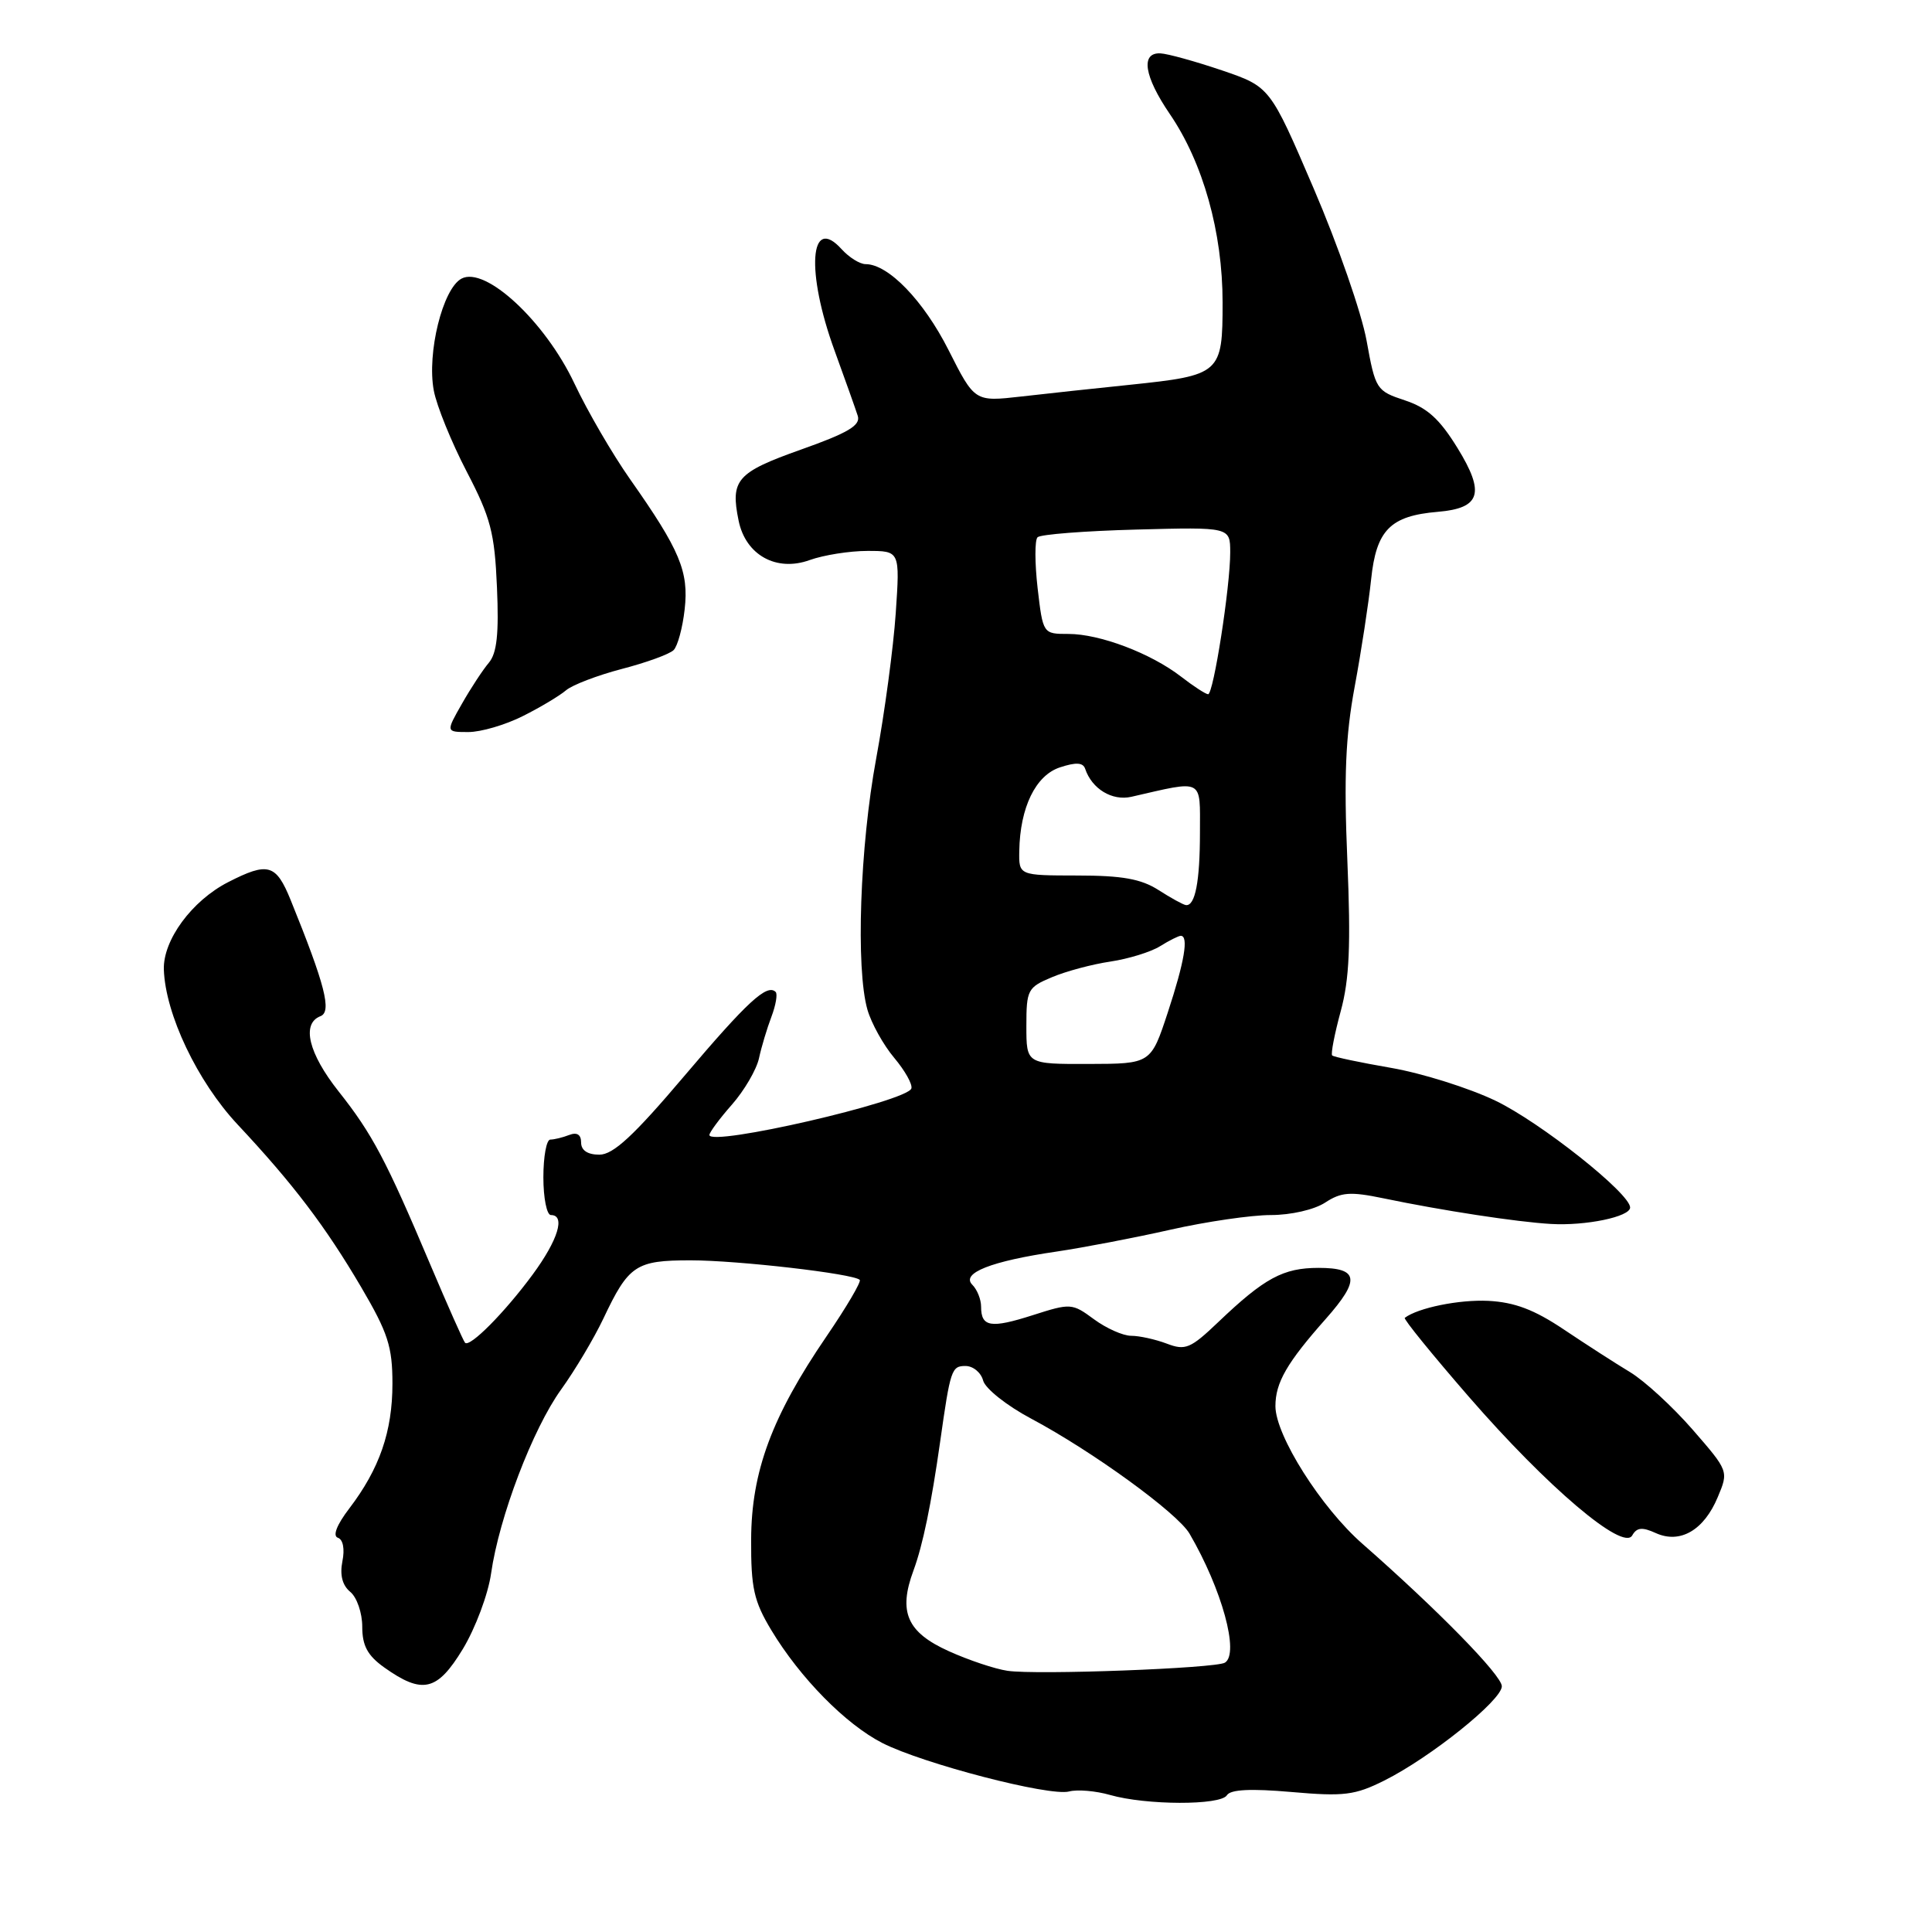 <?xml version="1.0" encoding="UTF-8" standalone="no"?>
<!DOCTYPE svg PUBLIC "-//W3C//DTD SVG 1.1//EN" "http://www.w3.org/Graphics/SVG/1.1/DTD/svg11.dtd" >
<svg xmlns="http://www.w3.org/2000/svg" xmlns:xlink="http://www.w3.org/1999/xlink" version="1.1" viewBox="0 0 256 256">
 <g >
 <path fill="currentColor"
d=" M 162.57 237.88 C 163.05 237.11 165.73 236.98 171.13 237.45 C 178.08 238.06 179.53 237.88 183.43 235.93 C 189.55 232.87 199.00 225.29 199.00 223.44 C 199.00 221.99 190.50 213.31 180.55 204.58 C 175.05 199.77 169.00 190.20 169.00 186.32 C 169.00 183.20 170.52 180.57 175.68 174.75 C 180.27 169.56 180.05 168.00 174.72 168.00 C 170.03 168.00 167.55 169.34 161.42 175.19 C 157.75 178.69 157.07 178.98 154.61 178.04 C 153.10 177.47 150.98 177.00 149.89 177.00 C 148.81 177.00 146.59 176.01 144.96 174.81 C 142.06 172.67 141.87 172.66 136.84 174.27 C 131.27 176.05 130.00 175.84 130.00 173.14 C 130.00 172.18 129.48 170.88 128.84 170.24 C 127.30 168.70 131.32 167.11 140.00 165.84 C 143.57 165.31 150.37 164.01 155.10 162.94 C 159.84 161.87 165.82 161.00 168.39 161.00 C 171.05 161.00 174.15 160.29 175.59 159.35 C 177.71 157.96 178.91 157.87 183.30 158.78 C 191.07 160.40 200.99 161.92 205.50 162.18 C 210.11 162.45 216.00 161.23 216.00 160.00 C 216.00 158.13 204.09 148.69 198.14 145.84 C 194.65 144.17 188.43 142.21 184.33 141.50 C 180.23 140.79 176.71 140.05 176.52 139.85 C 176.32 139.66 176.83 137.02 177.65 134.00 C 178.81 129.74 179.00 125.24 178.53 114.00 C 178.06 102.90 178.29 97.51 179.50 91.00 C 180.37 86.33 181.35 79.92 181.68 76.78 C 182.36 70.23 184.22 68.35 190.51 67.82 C 196.19 67.34 196.81 65.35 193.13 59.37 C 190.76 55.52 189.12 54.03 186.16 53.05 C 182.38 51.80 182.25 51.61 181.08 45.14 C 180.42 41.49 177.27 32.42 174.08 25.00 C 168.29 11.50 168.29 11.50 161.90 9.32 C 158.38 8.13 154.71 7.11 153.75 7.07 C 151.11 6.96 151.60 10.11 155.00 15.10 C 159.42 21.57 162.00 30.79 162.00 40.07 C 162.00 49.51 161.75 49.73 149.69 50.99 C 145.19 51.45 138.72 52.15 135.32 52.54 C 129.15 53.24 129.15 53.24 125.68 46.37 C 122.38 39.84 117.71 35.00 114.70 35.00 C 113.93 35.00 112.51 34.11 111.52 33.02 C 107.29 28.35 106.76 36.00 110.60 46.50 C 112.00 50.35 113.38 54.23 113.66 55.11 C 114.05 56.36 112.38 57.36 106.14 59.57 C 97.61 62.60 96.76 63.58 97.87 68.99 C 98.80 73.55 102.88 75.81 107.29 74.21 C 109.13 73.55 112.58 73.00 114.95 73.00 C 119.25 73.00 119.25 73.00 118.69 81.25 C 118.38 85.79 117.22 94.45 116.10 100.50 C 113.94 112.17 113.38 128.34 114.94 133.79 C 115.46 135.59 117.05 138.46 118.48 140.16 C 119.91 141.86 120.94 143.69 120.76 144.23 C 120.18 145.95 94.00 151.98 94.00 150.39 C 94.00 150.05 95.34 148.23 96.99 146.36 C 98.63 144.49 100.24 141.73 100.57 140.23 C 100.89 138.73 101.64 136.25 102.22 134.72 C 102.80 133.19 103.05 131.71 102.78 131.44 C 101.64 130.31 99.03 132.72 90.67 142.58 C 83.96 150.50 81.26 153.00 79.42 153.00 C 77.86 153.00 77.00 152.43 77.00 151.39 C 77.00 150.34 76.46 149.99 75.42 150.39 C 74.55 150.73 73.42 151.00 72.92 151.00 C 72.41 151.00 72.00 153.25 72.00 156.00 C 72.00 158.75 72.45 161.00 73.00 161.00 C 74.96 161.00 73.95 164.30 70.59 168.87 C 66.88 173.91 62.24 178.59 61.62 177.92 C 61.40 177.69 59.32 173.00 56.99 167.50 C 51.16 153.71 49.33 150.25 44.87 144.62 C 40.87 139.57 39.92 135.63 42.46 134.65 C 43.99 134.07 43.08 130.52 38.51 119.25 C 36.57 114.48 35.52 114.18 30.21 116.90 C 25.42 119.36 21.59 124.57 21.71 128.47 C 21.91 134.38 26.15 143.30 31.48 149.00 C 38.85 156.87 43.12 162.50 47.86 170.56 C 51.41 176.61 52.00 178.43 52.00 183.34 C 52.00 189.68 50.29 194.62 46.28 199.88 C 44.62 202.05 44.05 203.52 44.77 203.76 C 45.46 203.99 45.70 205.25 45.37 206.88 C 45.01 208.69 45.36 210.06 46.41 210.93 C 47.29 211.65 48.00 213.73 48.00 215.55 C 48.00 218.06 48.70 219.36 50.89 220.93 C 55.98 224.55 57.93 224.10 61.33 218.50 C 62.99 215.75 64.68 211.25 65.07 208.50 C 66.13 201.05 70.58 189.35 74.35 184.12 C 76.18 181.58 78.70 177.35 79.95 174.72 C 83.30 167.63 84.25 167.00 91.50 167.00 C 97.76 167.00 113.10 168.77 113.92 169.59 C 114.15 169.82 112.18 173.17 109.54 177.04 C 102.28 187.66 99.56 194.99 99.53 204.00 C 99.50 210.41 99.89 212.16 102.20 216.00 C 106.01 222.33 112.06 228.48 116.92 230.96 C 122.30 233.70 139.07 238.06 141.66 237.38 C 142.76 237.09 145.20 237.30 147.08 237.84 C 151.85 239.21 161.74 239.24 162.57 237.88 Z  M 219.40 203.14 C 222.62 204.60 225.78 202.77 227.61 198.38 C 229.06 194.93 229.05 194.92 224.28 189.43 C 221.65 186.41 217.93 182.99 216.00 181.82 C 214.07 180.66 210.12 178.11 207.21 176.16 C 203.29 173.53 200.68 172.55 197.21 172.37 C 193.36 172.18 187.90 173.29 186.14 174.62 C 185.94 174.77 189.77 179.48 194.64 185.09 C 205.05 197.07 215.08 205.58 216.28 203.45 C 216.88 202.39 217.60 202.32 219.40 203.14 Z  M 69.29 94.88 C 71.61 93.72 74.17 92.18 75.00 91.47 C 75.83 90.76 79.15 89.49 82.39 88.64 C 85.63 87.80 88.72 86.68 89.26 86.14 C 89.79 85.61 90.45 83.18 90.72 80.75 C 91.29 75.73 90.09 72.88 83.49 63.50 C 81.17 60.20 77.85 54.50 76.12 50.83 C 72.23 42.58 64.31 35.23 61.15 36.92 C 58.66 38.25 56.55 46.79 57.48 51.75 C 57.86 53.78 59.82 58.60 61.83 62.47 C 65.02 68.59 65.54 70.58 65.85 77.81 C 66.12 83.98 65.84 86.55 64.78 87.81 C 63.99 88.74 62.38 91.19 61.21 93.25 C 59.07 97.00 59.07 97.00 62.07 97.00 C 63.73 97.00 66.97 96.05 69.29 94.88 Z  M 133.50 221.39 C 131.85 221.15 128.35 219.98 125.72 218.79 C 120.18 216.29 119.00 213.60 121.04 208.10 C 122.28 204.74 123.39 199.37 124.58 191.00 C 125.93 181.45 126.09 181.00 127.93 181.00 C 128.94 181.00 129.99 181.87 130.27 182.93 C 130.55 183.99 133.40 186.26 136.64 187.98 C 144.75 192.30 156.02 200.48 157.62 203.22 C 161.92 210.59 164.25 219.11 162.31 220.31 C 161.08 221.07 137.34 221.96 133.50 221.39 Z  M 136.00 135.95 C 136.00 131.15 136.17 130.83 139.40 129.48 C 141.27 128.69 144.76 127.76 147.15 127.41 C 149.54 127.05 152.50 126.14 153.71 125.38 C 154.93 124.62 156.17 124.00 156.46 124.00 C 157.53 124.00 156.95 127.43 154.75 134.12 C 152.50 140.96 152.50 140.96 144.25 140.98 C 136.00 141.00 136.00 141.00 136.00 135.95 Z  M 153.50 117.93 C 151.20 116.46 148.68 116.01 142.75 116.01 C 135.00 116.00 135.00 116.00 135.06 112.75 C 135.16 106.99 137.22 102.74 140.45 101.68 C 142.57 100.98 143.51 101.03 143.79 101.87 C 144.68 104.53 147.36 106.16 149.91 105.58 C 159.60 103.36 159.00 103.05 159.00 110.29 C 159.00 116.80 158.37 120.07 157.14 119.93 C 156.79 119.89 155.15 118.99 153.50 117.93 Z  M 156.50 89.66 C 152.49 86.56 145.73 84.00 141.58 84.00 C 138.20 84.00 138.20 84.00 137.49 77.94 C 137.11 74.60 137.10 71.57 137.48 71.19 C 137.85 70.81 143.75 70.35 150.58 70.17 C 163.00 69.84 163.00 69.84 163.01 73.17 C 163.02 77.71 160.79 92.00 160.08 91.99 C 159.76 91.98 158.15 90.94 156.50 89.66 Z "/>
</g>
</svg>